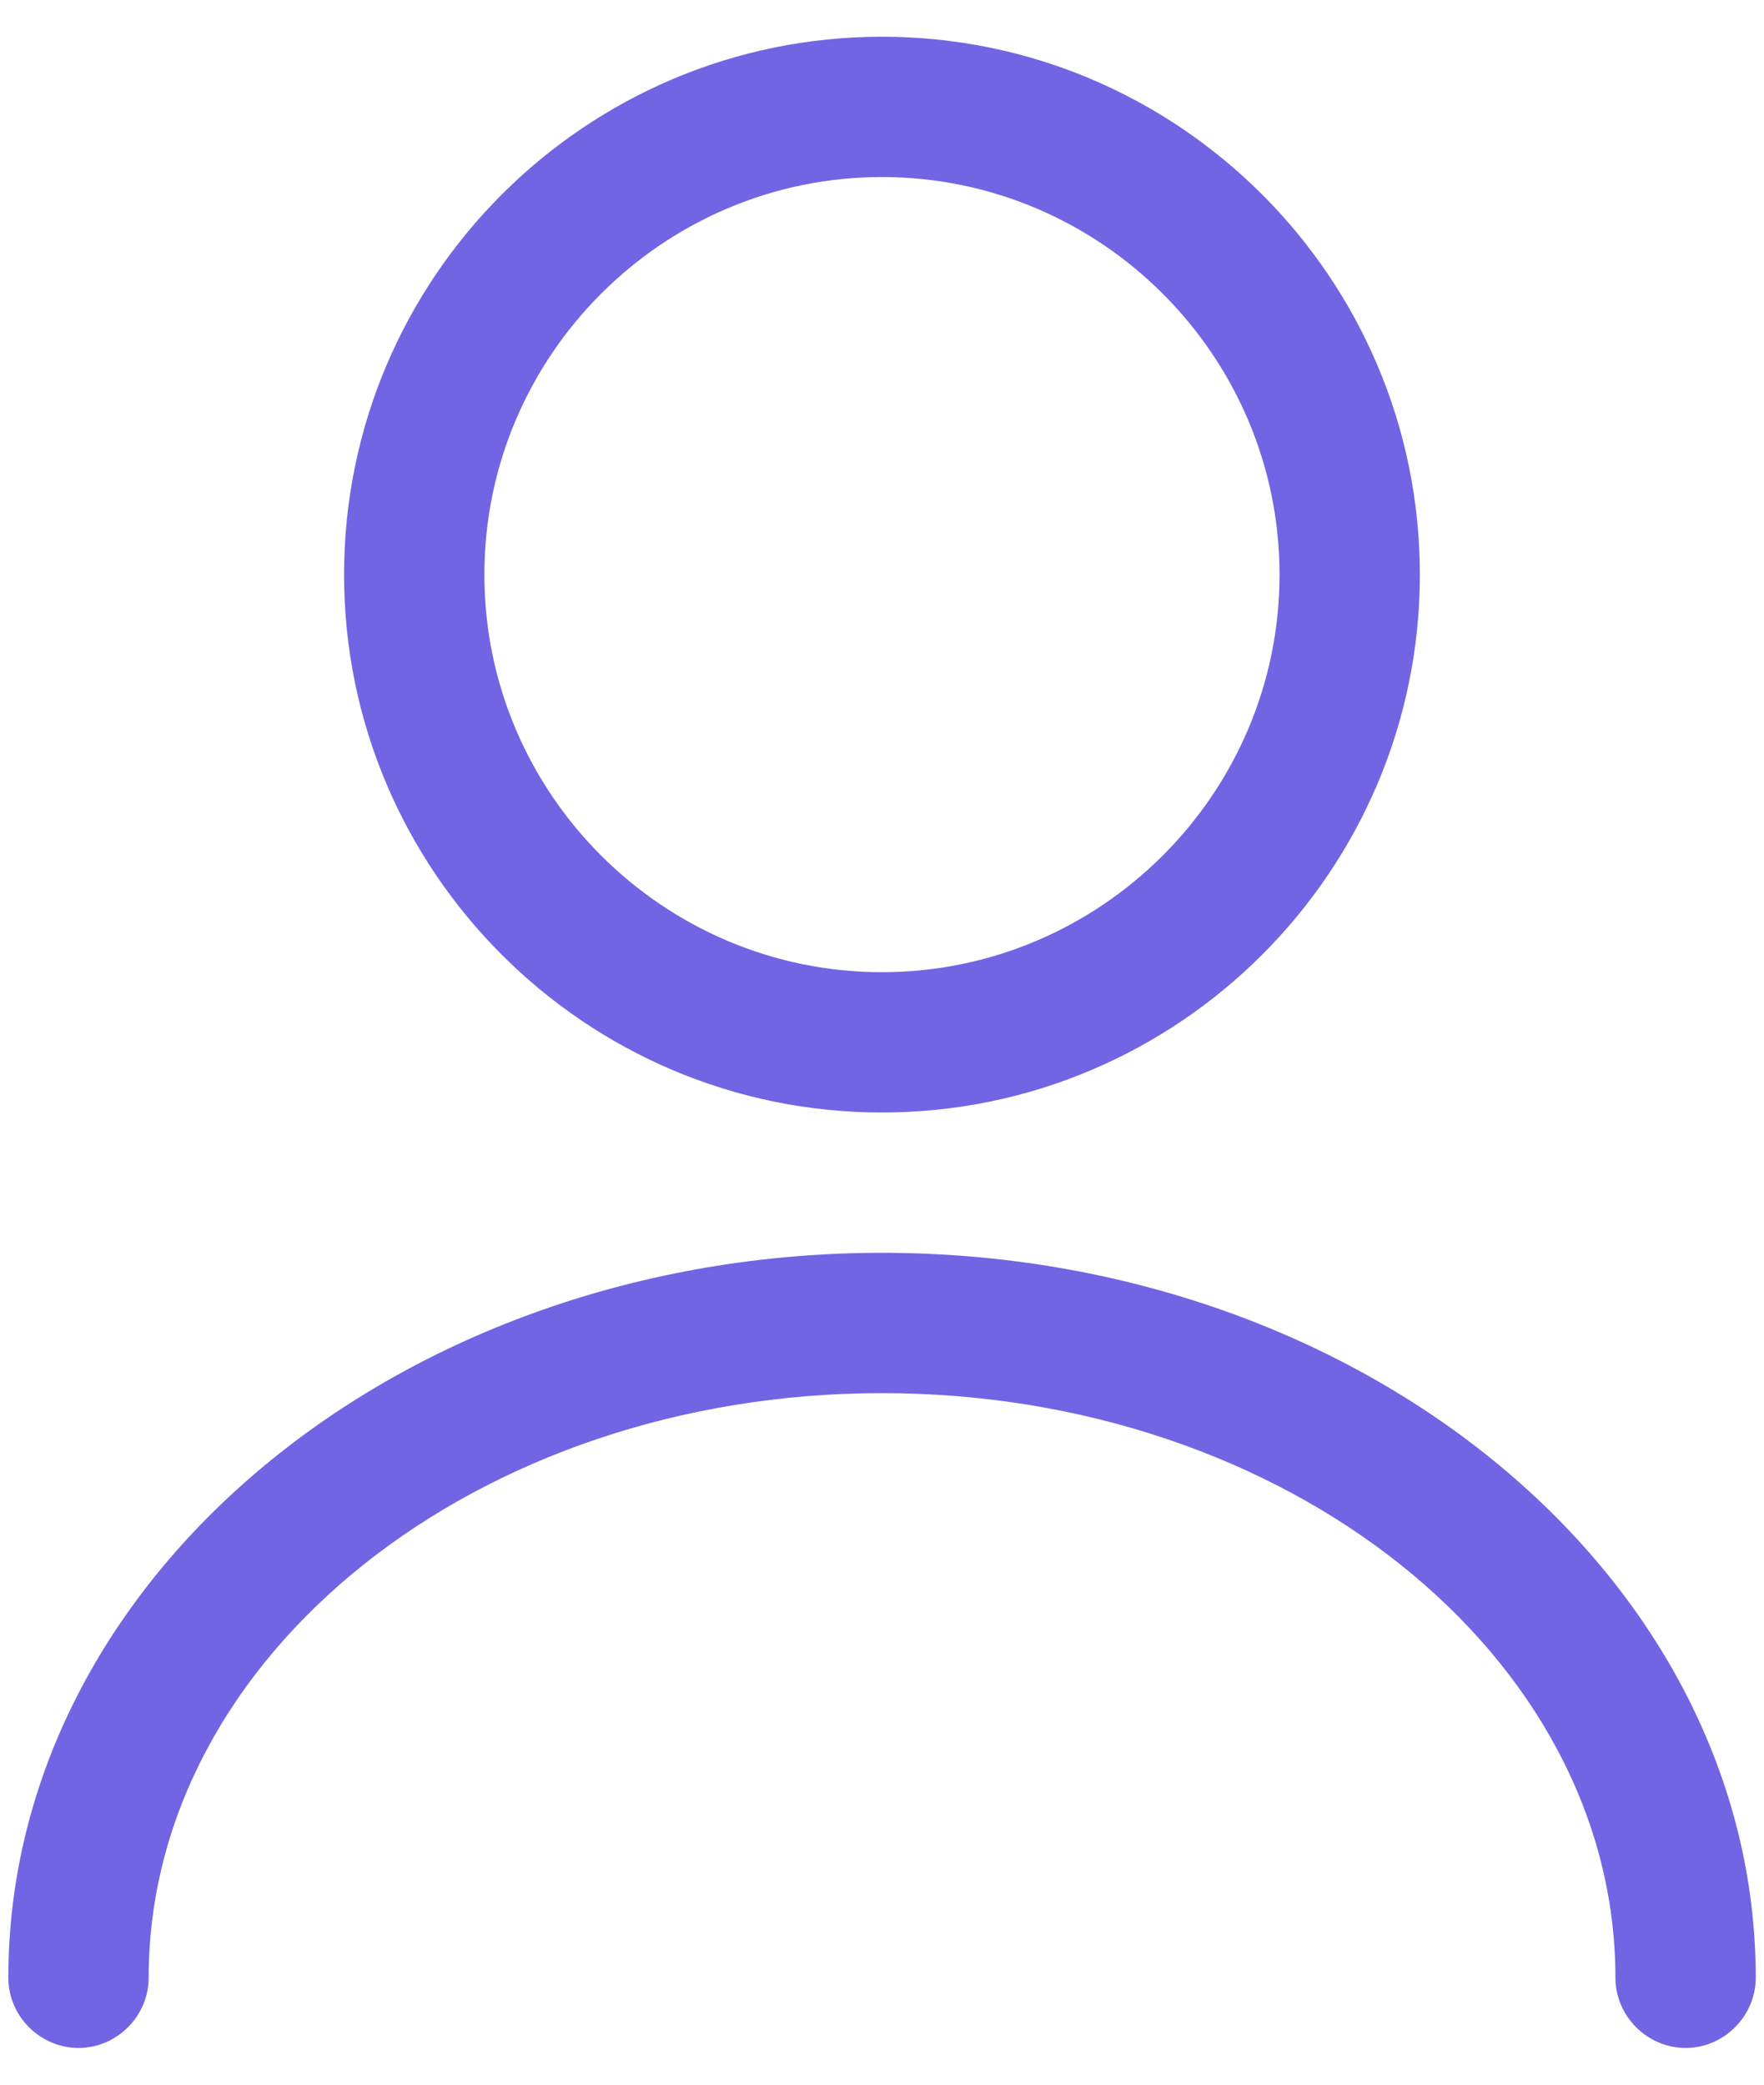 <svg width="22" height="26" viewBox="0 0 22 26" fill="none" xmlns="http://www.w3.org/2000/svg">
<path d="M10.999 13.875C7.301 13.875 4.291 10.865 4.291 7.167C4.291 3.468 7.301 0.458 10.999 0.458C14.698 0.458 17.708 3.468 17.708 7.167C17.708 10.865 14.698 13.875 10.999 13.875ZM10.999 2.208C8.269 2.208 6.041 4.437 6.041 7.167C6.041 9.897 8.269 12.125 10.999 12.125C13.729 12.125 15.958 9.897 15.958 7.167C15.958 4.437 13.729 2.208 10.999 2.208Z" fill="#7165E3"/>
<path d="M21.022 25.542C20.544 25.542 20.147 25.145 20.147 24.667C20.147 20.642 16.04 17.375 11 17.375C5.96 17.375 1.854 20.642 1.854 24.667C1.854 25.145 1.457 25.542 0.979 25.542C0.5 25.542 0.104 25.145 0.104 24.667C0.104 19.685 4.992 15.625 11 15.625C17.009 15.625 21.897 19.685 21.897 24.667C21.897 25.145 21.5 25.542 21.022 25.542Z" fill="#7165E3"/>
</svg>
